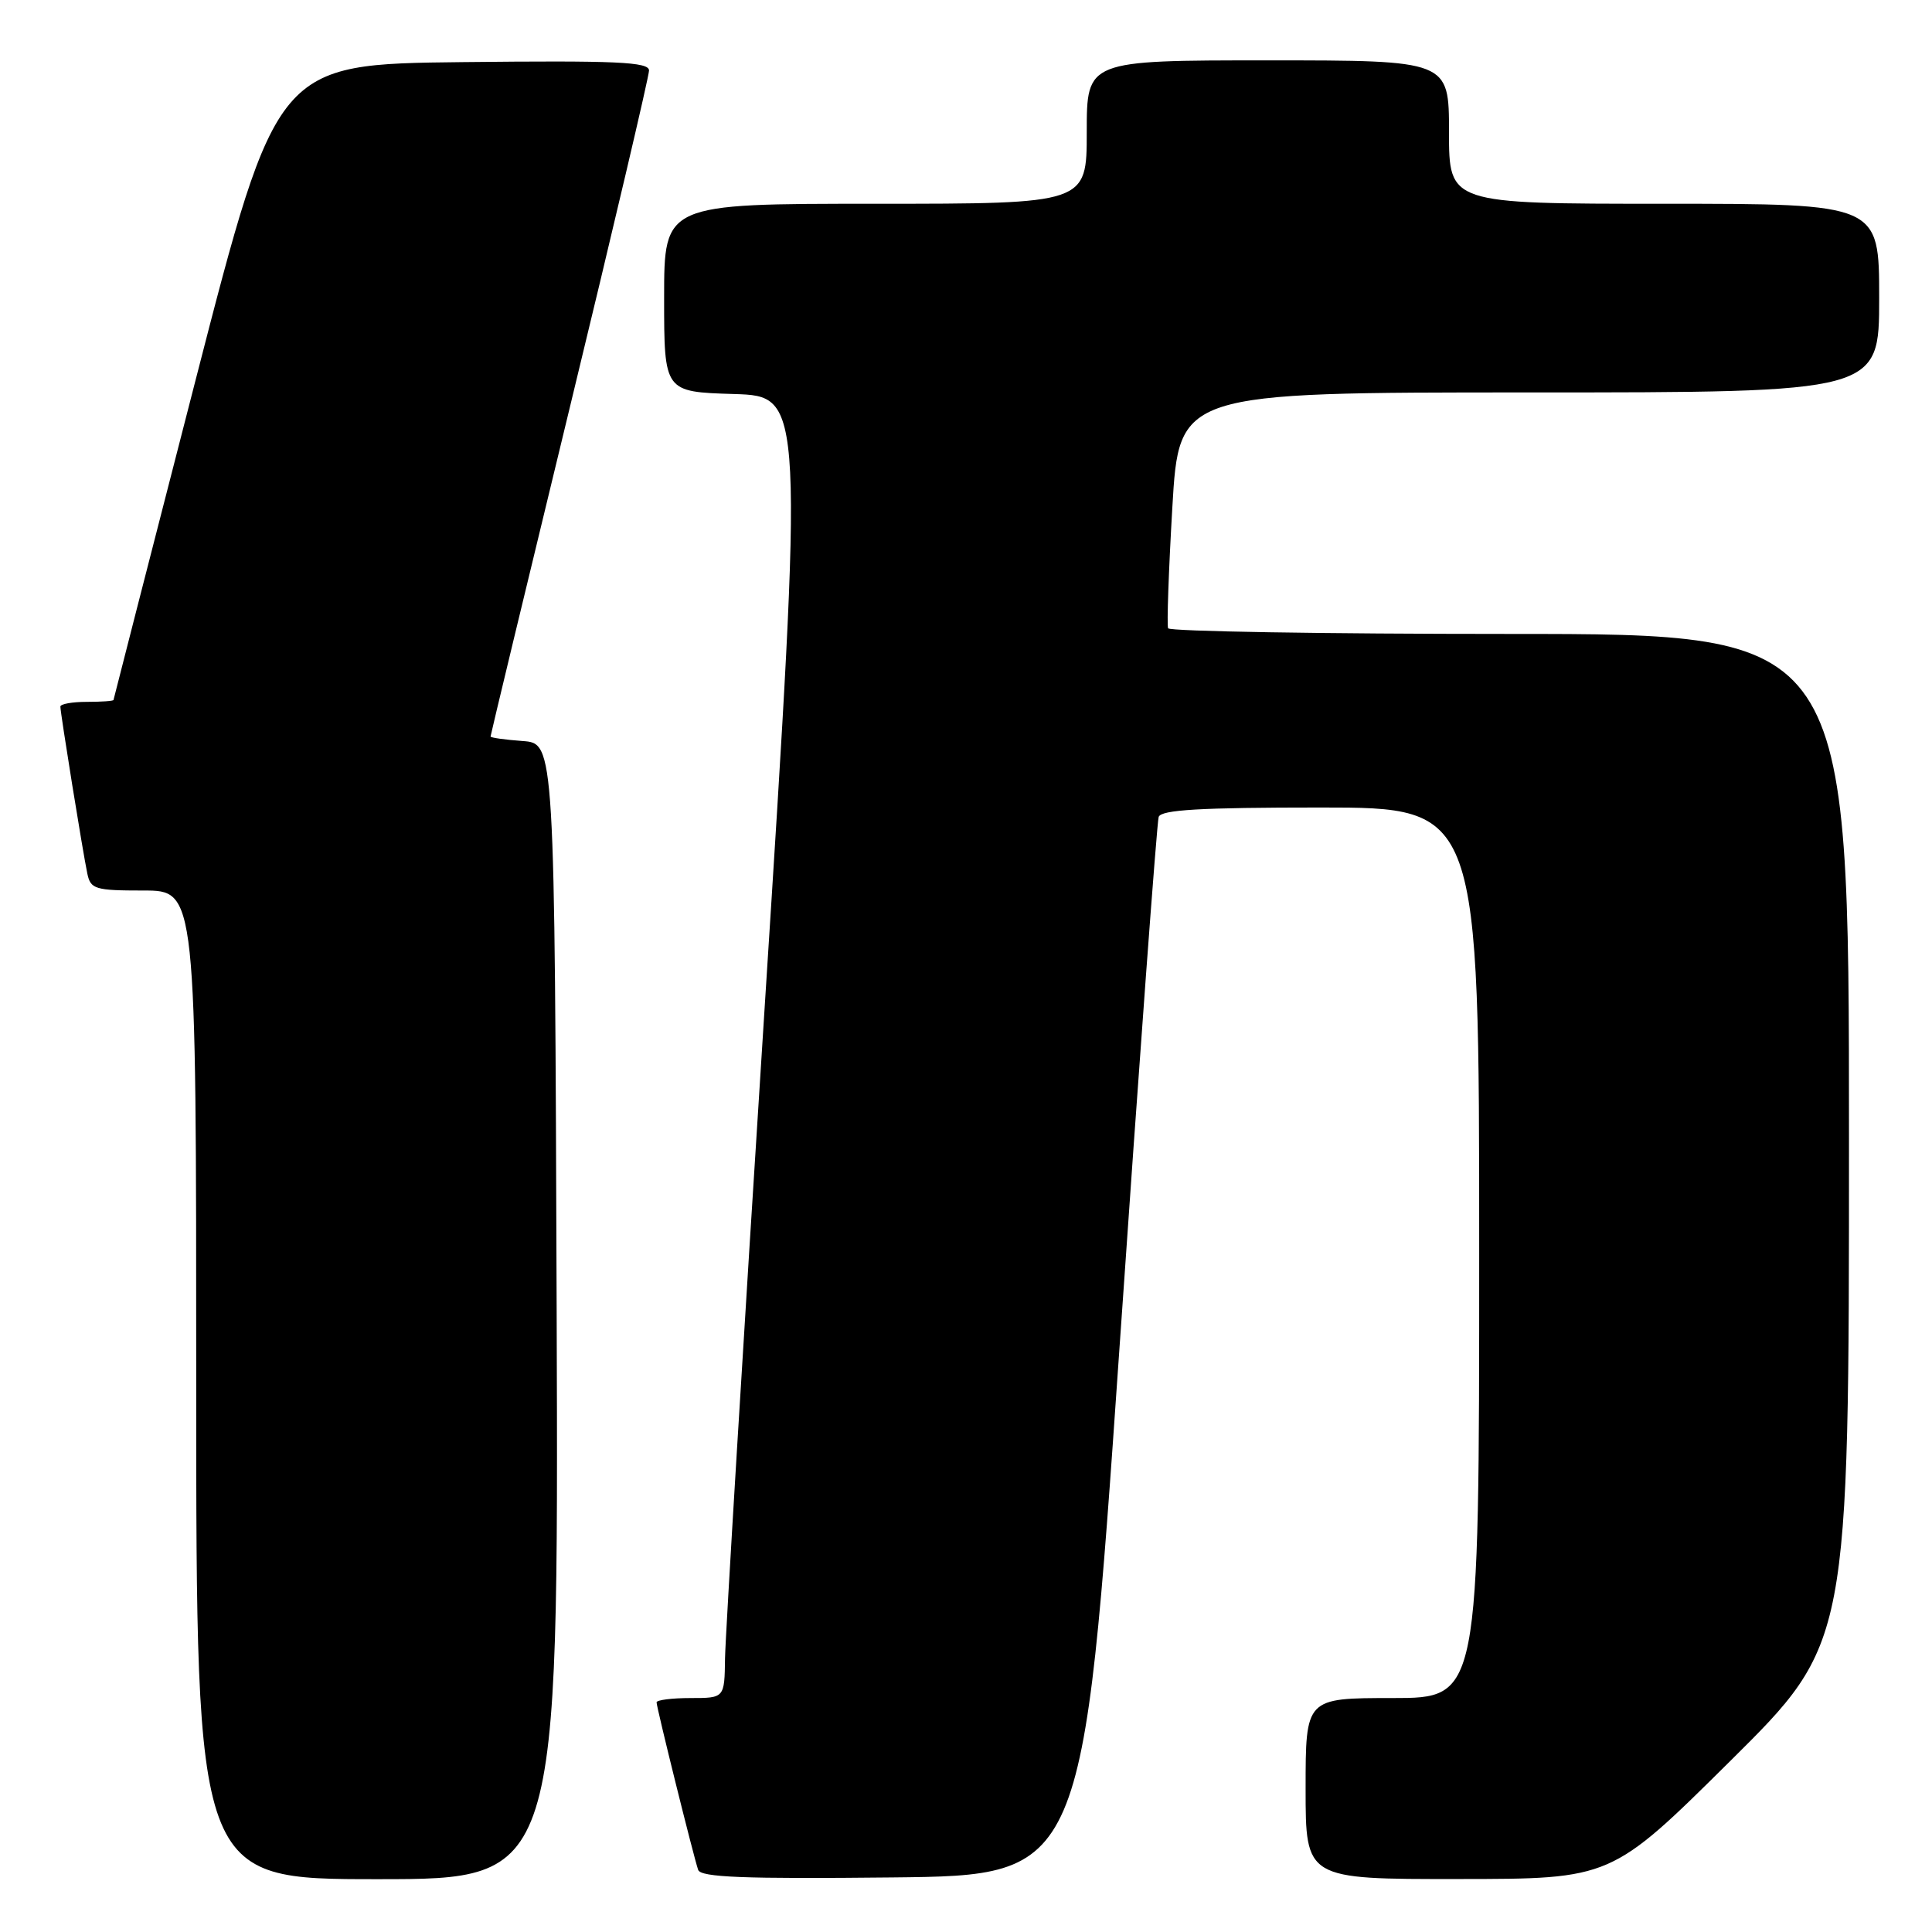 <?xml version="1.0" encoding="UTF-8" standalone="no"?>
<!DOCTYPE svg PUBLIC "-//W3C//DTD SVG 1.1//EN" "http://www.w3.org/Graphics/SVG/1.1/DTD/svg11.dtd" >
<svg xmlns="http://www.w3.org/2000/svg" xmlns:xlink="http://www.w3.org/1999/xlink" version="1.1" viewBox="0 0 256 256">
 <g >
 <path fill="currentColor"
d=" M 73.76 173.75 C 73.50 98.50 73.50 98.50 69.25 98.19 C 66.91 98.02 65.00 97.75 65.00 97.59 C 65.00 97.43 69.72 77.81 75.50 54.00 C 81.28 30.19 86.00 10.09 86.00 9.34 C 86.00 8.20 81.68 8.01 61.34 8.23 C 36.69 8.50 36.69 8.50 25.88 50.50 C 19.94 73.60 15.06 92.61 15.04 92.75 C 15.02 92.89 13.43 93.00 11.50 93.00 C 9.57 93.00 8.00 93.28 8.00 93.63 C 8.00 94.47 10.97 112.91 11.57 115.75 C 12.00 117.82 12.59 118.00 19.02 118.00 C 26.00 118.00 26.00 118.00 26.00 183.50 C 26.00 249.00 26.00 249.00 50.01 249.00 C 74.01 249.00 74.01 249.00 73.76 173.75 Z  M 148.31 179.00 C 150.95 140.77 153.30 108.94 153.53 108.25 C 153.84 107.30 159.03 107.00 174.97 107.00 C 196.00 107.00 196.00 107.00 196.00 166.00 C 196.00 225.00 196.00 225.00 184.50 225.00 C 173.00 225.00 173.00 225.00 173.00 237.00 C 173.00 249.00 173.00 249.00 193.25 248.98 C 213.50 248.97 213.50 248.97 229.25 233.36 C 245.00 217.75 245.00 217.75 245.00 150.87 C 245.00 84.00 245.00 84.00 200.06 84.00 C 175.34 84.00 154.97 83.66 154.78 83.25 C 154.60 82.84 154.85 75.64 155.34 67.25 C 156.23 52.00 156.23 52.00 202.62 52.00 C 249.00 52.00 249.00 52.00 249.00 39.50 C 249.00 27.00 249.00 27.00 220.50 27.00 C 192.00 27.00 192.00 27.00 192.00 17.50 C 192.00 8.00 192.00 8.00 168.00 8.00 C 144.00 8.00 144.00 8.00 144.00 17.50 C 144.00 27.00 144.00 27.00 116.00 27.00 C 88.00 27.00 88.00 27.00 88.00 39.46 C 88.00 51.93 88.00 51.93 97.25 52.21 C 106.50 52.50 106.50 52.50 101.32 133.50 C 98.47 178.05 96.11 216.86 96.07 219.75 C 96.00 225.00 96.00 225.00 91.50 225.00 C 89.03 225.00 87.00 225.26 87.00 225.57 C 87.00 226.26 91.90 246.00 92.51 247.77 C 92.85 248.75 98.53 248.98 118.22 248.77 C 143.50 248.50 143.50 248.50 148.31 179.00 Z "/>
</g>
</svg>